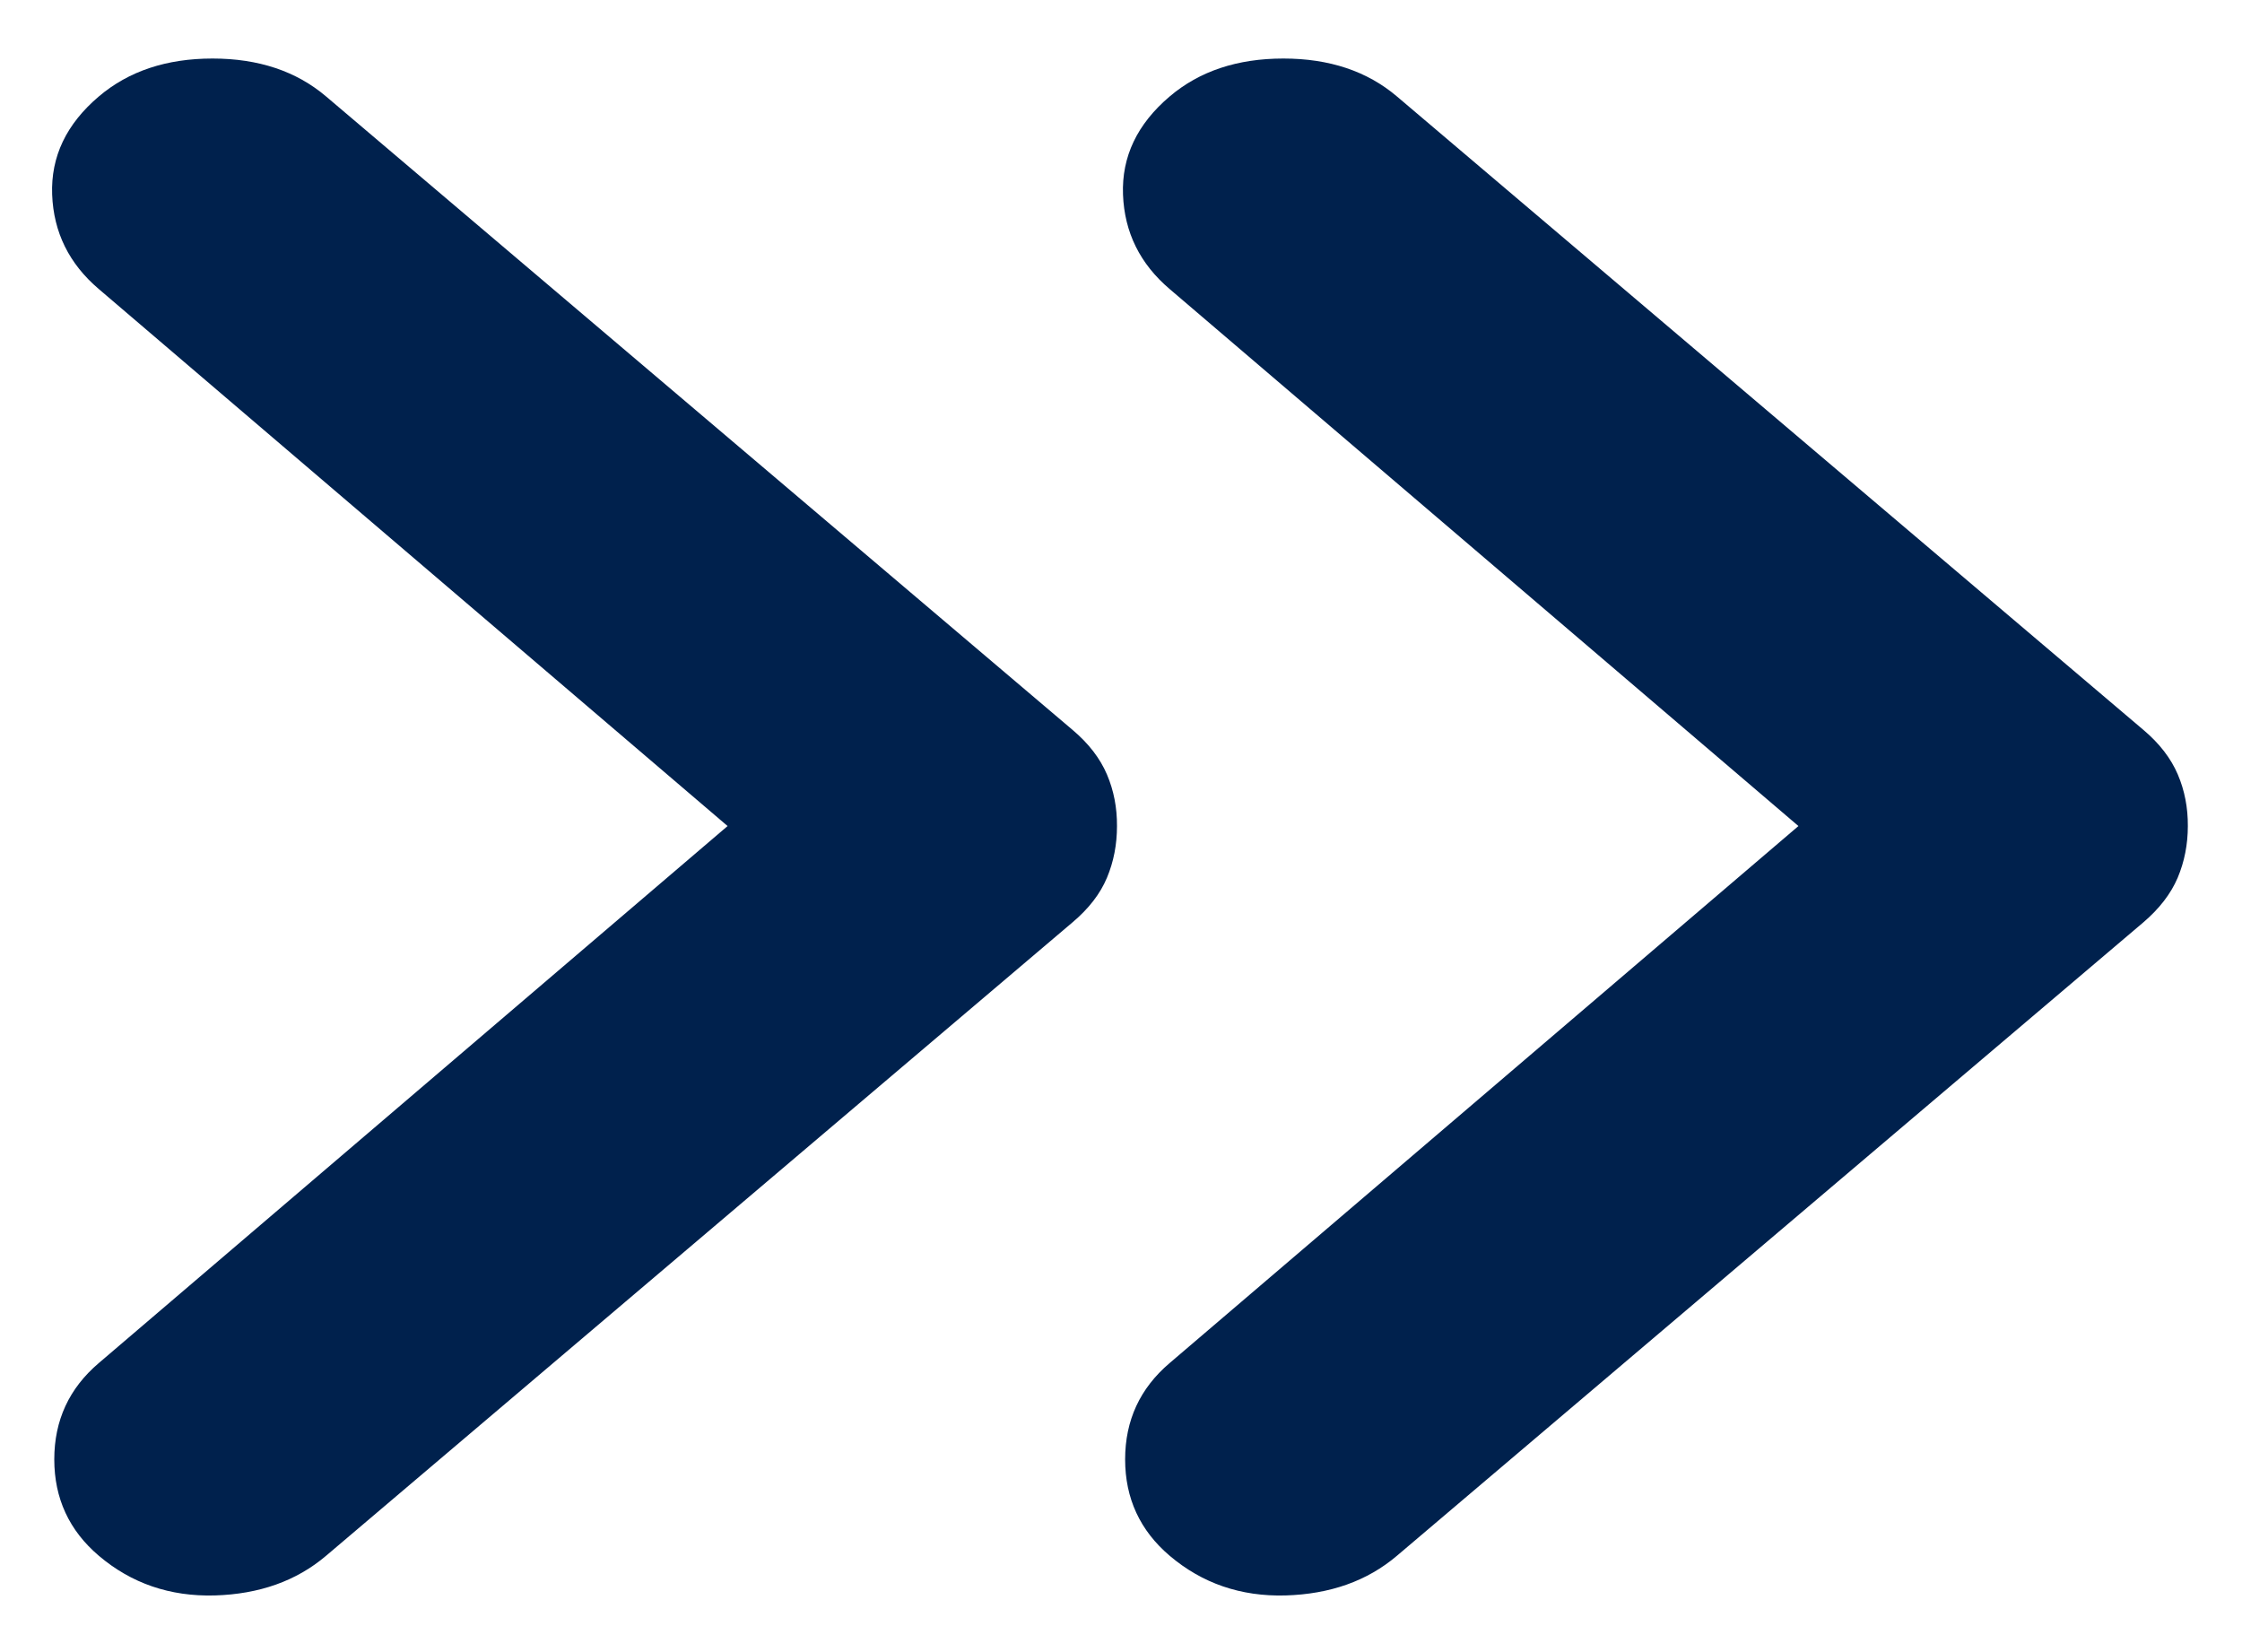  <svg width="19" height="14" viewBox="0 0 19 14" fill="none" xmlns="http://www.w3.org/2000/svg">
                                        <path d="M0.838 13.184C0.586 12.97 0.46 12.697 0.46 12.367C0.46 12.036 0.586 11.764 0.838 11.55L6.166 7L0.838 2.45C0.586 2.236 0.454 1.969 0.442 1.649C0.43 1.328 0.562 1.051 0.838 0.817C1.09 0.603 1.411 0.496 1.801 0.496C2.19 0.496 2.511 0.603 2.763 0.817L9.088 6.184C9.226 6.3 9.323 6.427 9.381 6.563C9.439 6.699 9.467 6.845 9.466 7C9.466 7.156 9.438 7.302 9.381 7.438C9.324 7.574 9.227 7.7 9.088 7.817L2.763 13.184C2.511 13.398 2.196 13.509 1.819 13.52C1.441 13.53 1.114 13.418 0.838 13.184ZM9.913 13.184C9.661 12.97 9.535 12.697 9.535 12.367C9.535 12.036 9.661 11.764 9.913 11.55L15.241 7L9.913 2.45C9.661 2.236 9.529 1.969 9.517 1.649C9.505 1.328 9.637 1.051 9.913 0.817C10.165 0.603 10.486 0.496 10.876 0.496C11.265 0.496 11.586 0.603 11.838 0.817L18.163 6.184C18.301 6.3 18.398 6.427 18.456 6.563C18.514 6.699 18.542 6.845 18.541 7C18.541 7.156 18.512 7.302 18.455 7.438C18.397 7.574 18.3 7.7 18.163 7.817L11.838 13.184C11.586 13.398 11.271 13.509 10.893 13.52C10.516 13.53 10.189 13.418 9.913 13.184Z" fill="#00214D" />
                                    </svg>